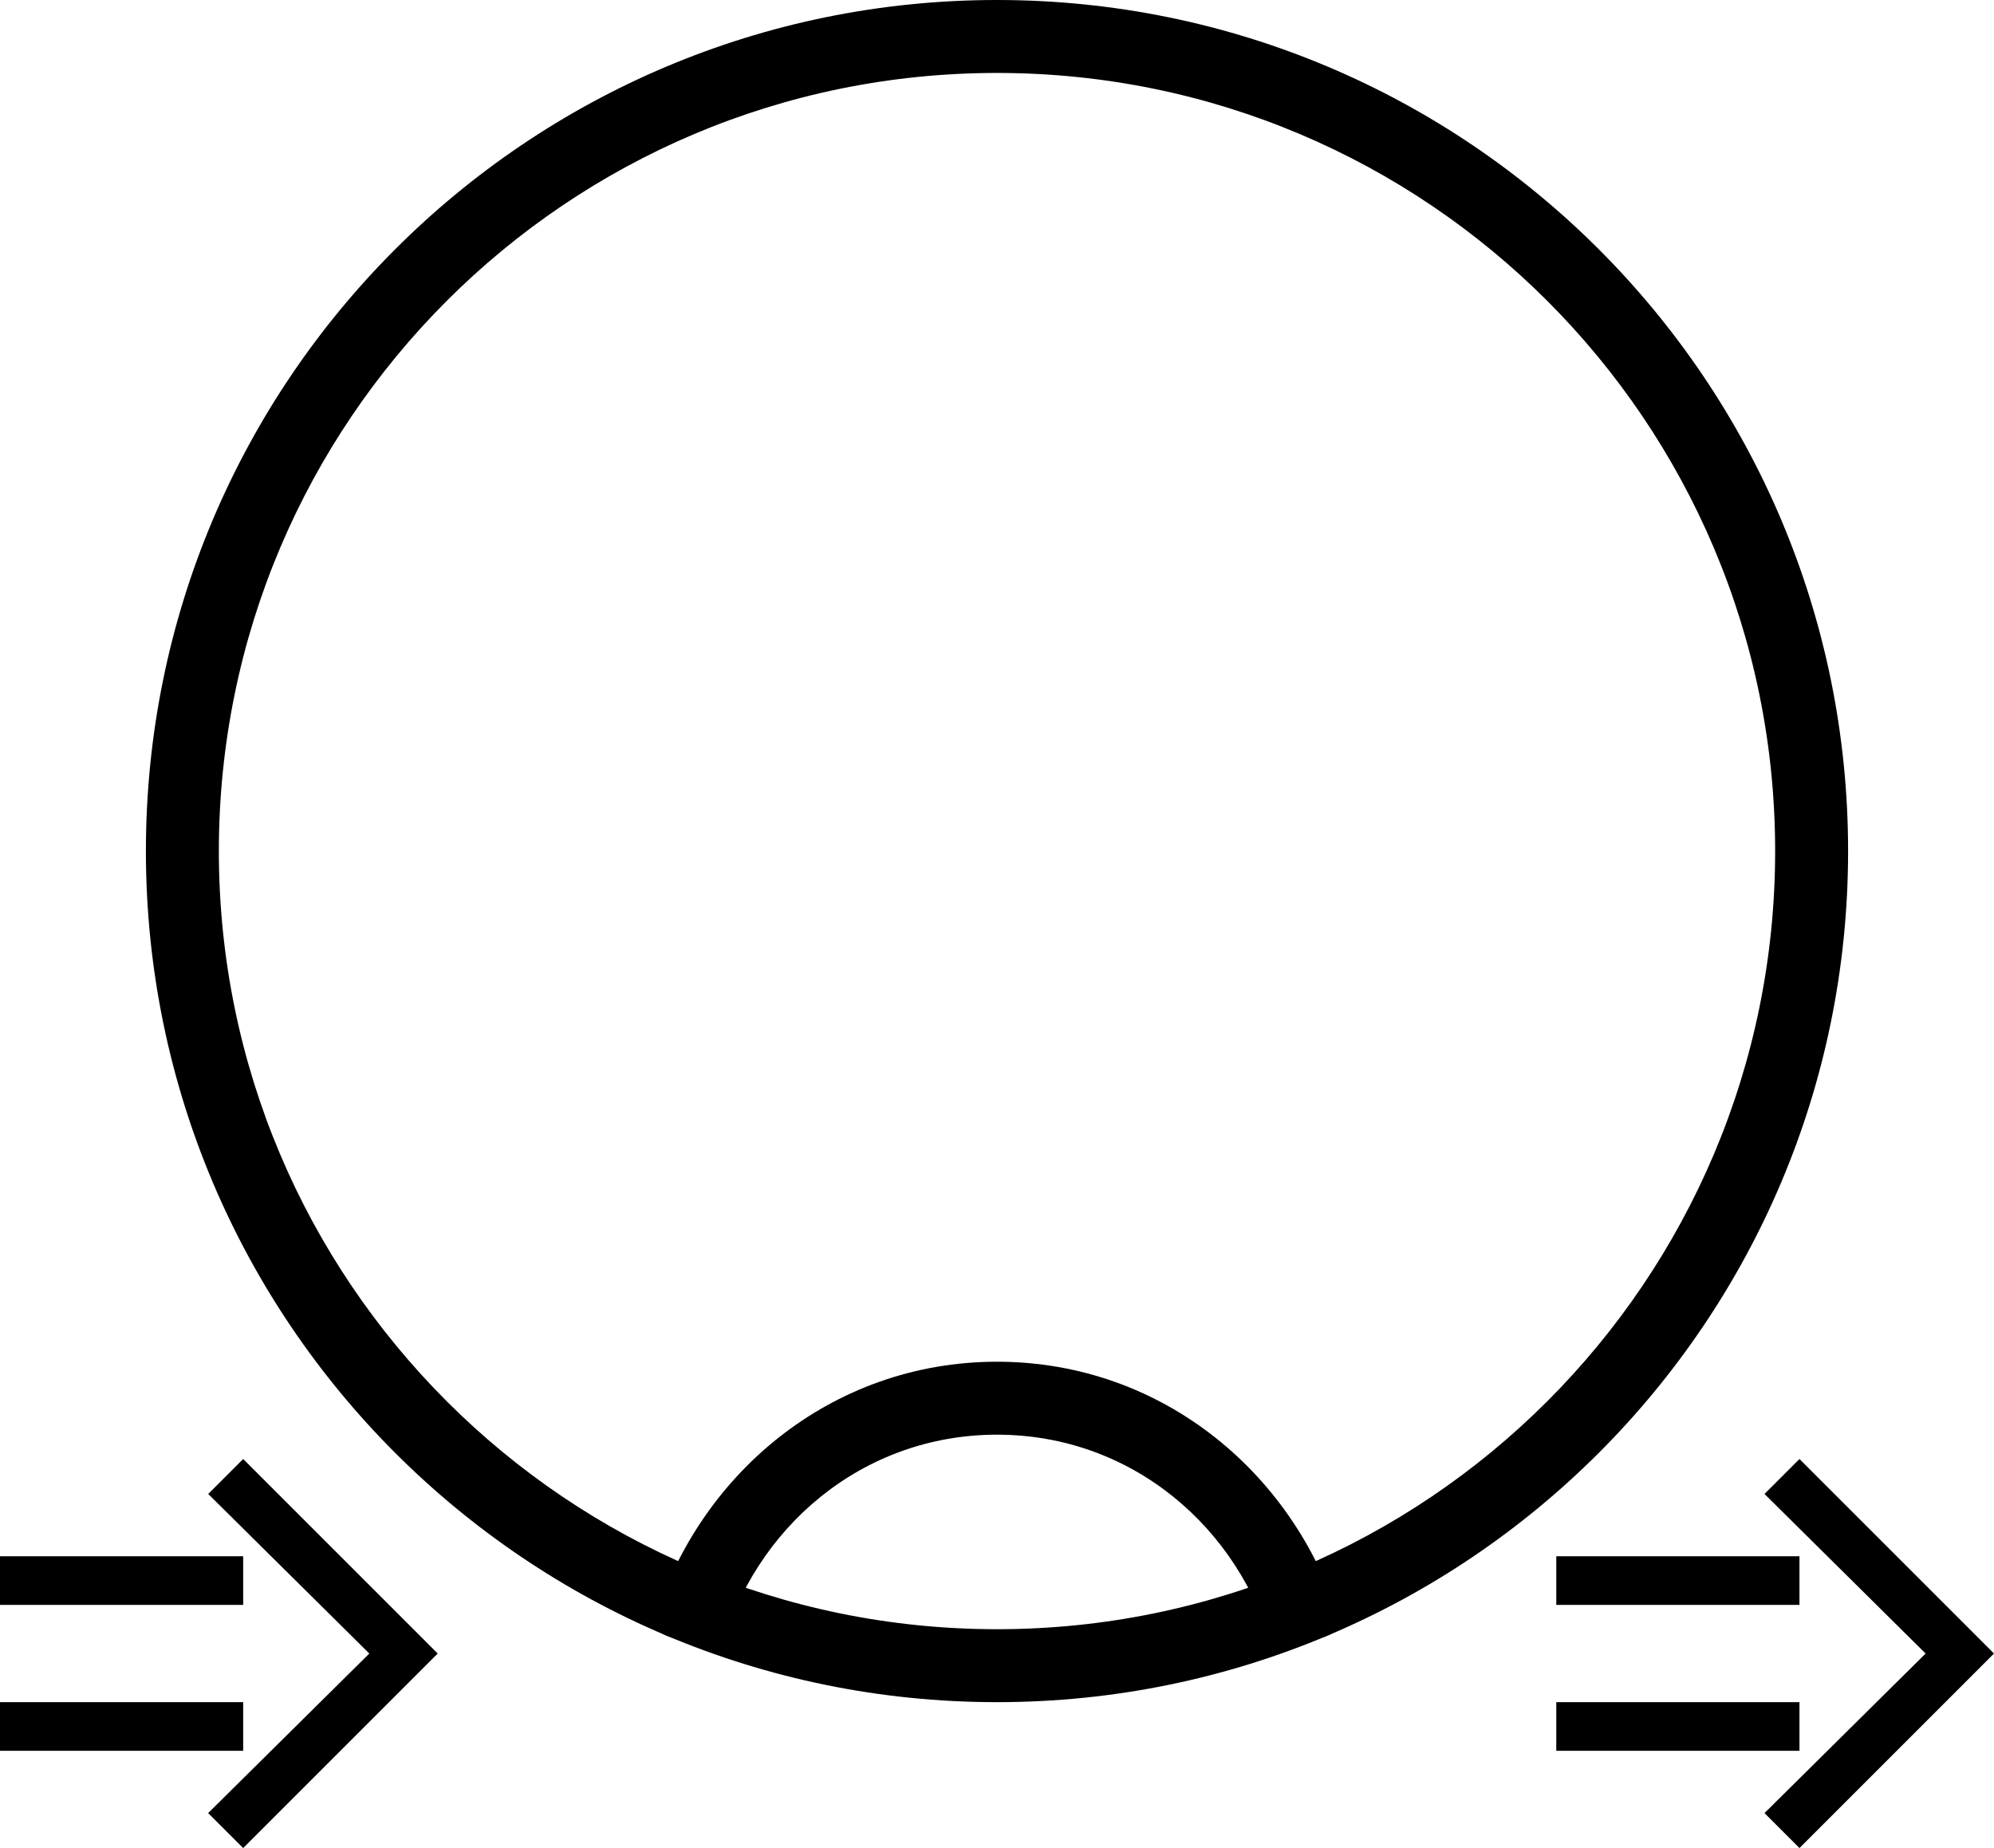 <svg xmlns="http://www.w3.org/2000/svg" version="1.0" width="41" height="38"><path d="M20.5 0C10.835 0 3 7.835 3 17.5S10.835 35 20.5 35 38 27.165 38 17.5 30.165 0 20.5 0zm0 1.5c8.837 0 16 7.163 16 16s-7.163 16-16 16-16-7.163-16-16 7.163-16 16-16z"/><path d="M13.406 33.469c.099.044.182.114.281.156.358.151.756.216 1.125.344.689-2.555 2.916-4.469 5.688-4.469s4.999 1.914 5.687 4.469c.37-.128.767-.193 1.125-.344.1-.042.183-.112.281-.156C26.69 30.34 23.92 28 20.5 28c-3.42 0-6.191 2.34-7.094 5.469zM5 35H0v1h5v-1z"/><path d="M9 34l-4-4-.719.719L7.594 34 4.28 37.281 5 38l4-4z"/><path d="M5 32H0v1h5v-1zM37 35h-5v1h5v-1z"/><path d="M41 34l-4-4-.719.719L39.594 34l-3.313 3.281L37 38l4-4z"/><path d="M37 32h-5v1h5v-1z"/></svg>